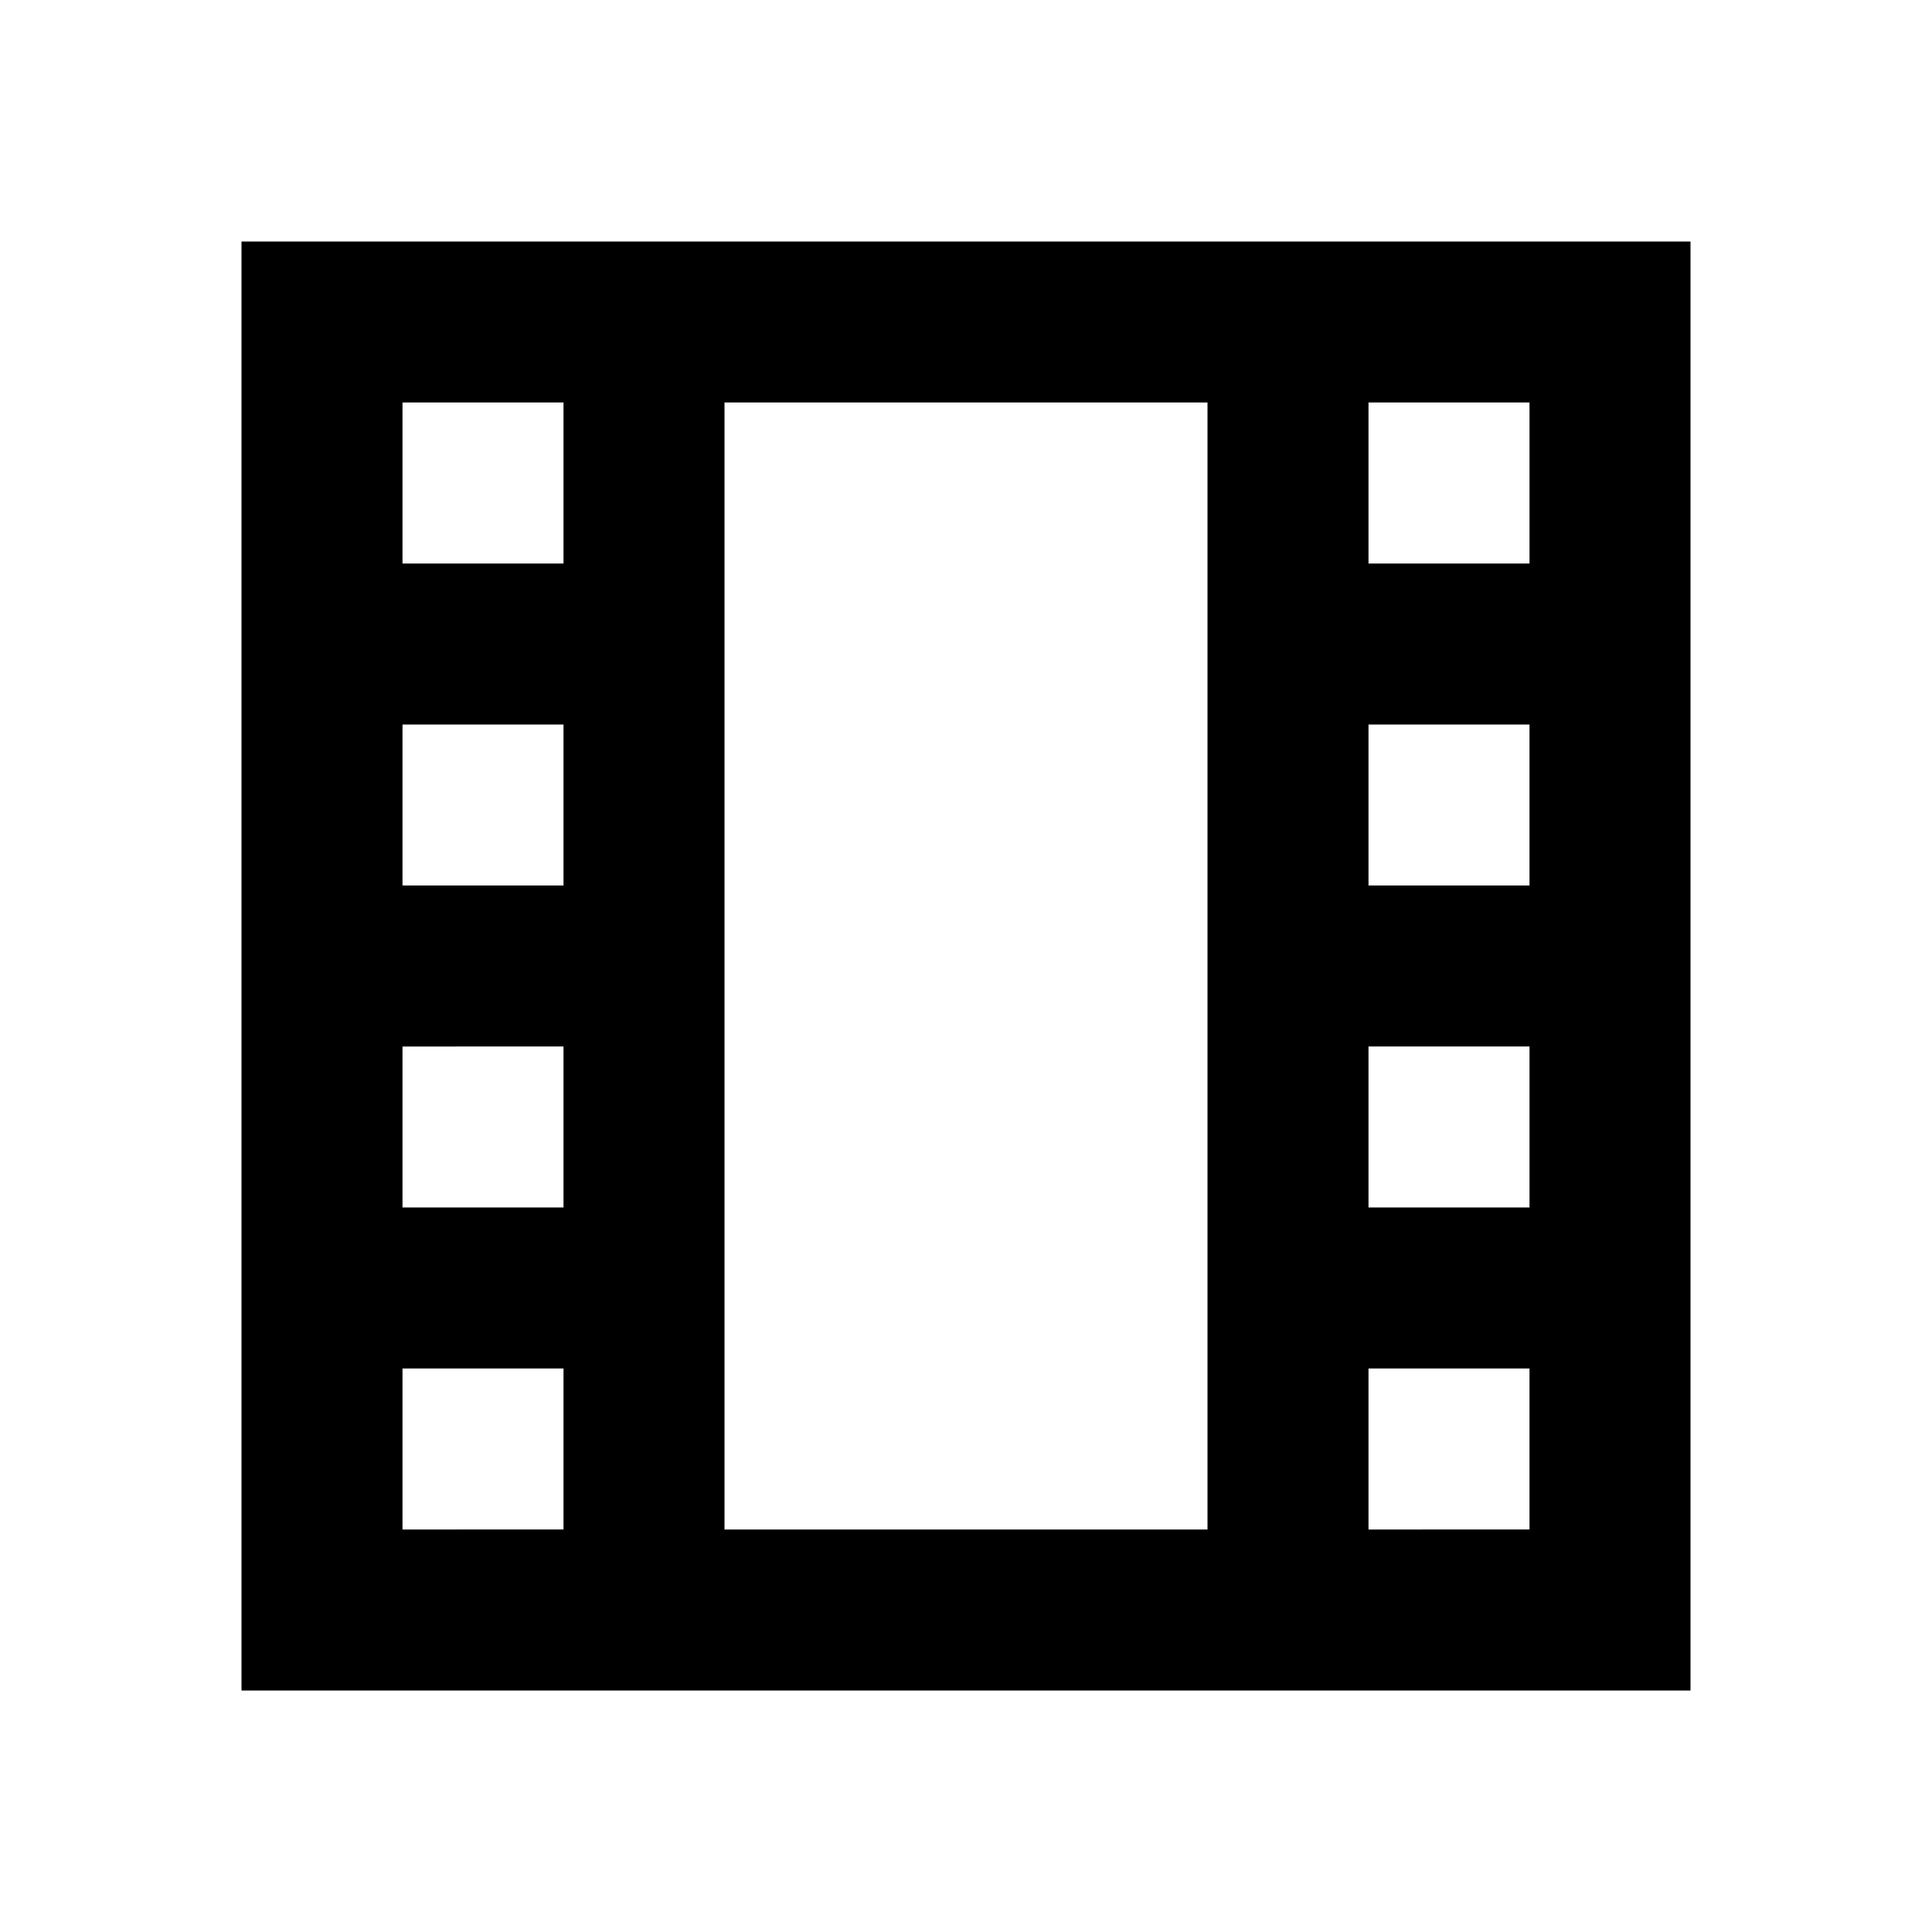 <svg id="Layer_1" data-name="Layer 1" xmlns="http://www.w3.org/2000/svg" viewBox="0 0 24 24"><title>Local Movies</title><path d="M21,3H3V21H21ZM19,5V7H17V5Zm-2,8h2v2H17Zm0-2V9h2v2ZM7,11H5V9H7Zm0,2v2H5V13ZM7,5V7H5V5ZM5,19V17H7v2Zm4,0V5h6V19Zm8,0V17h2v2Z"/></svg>